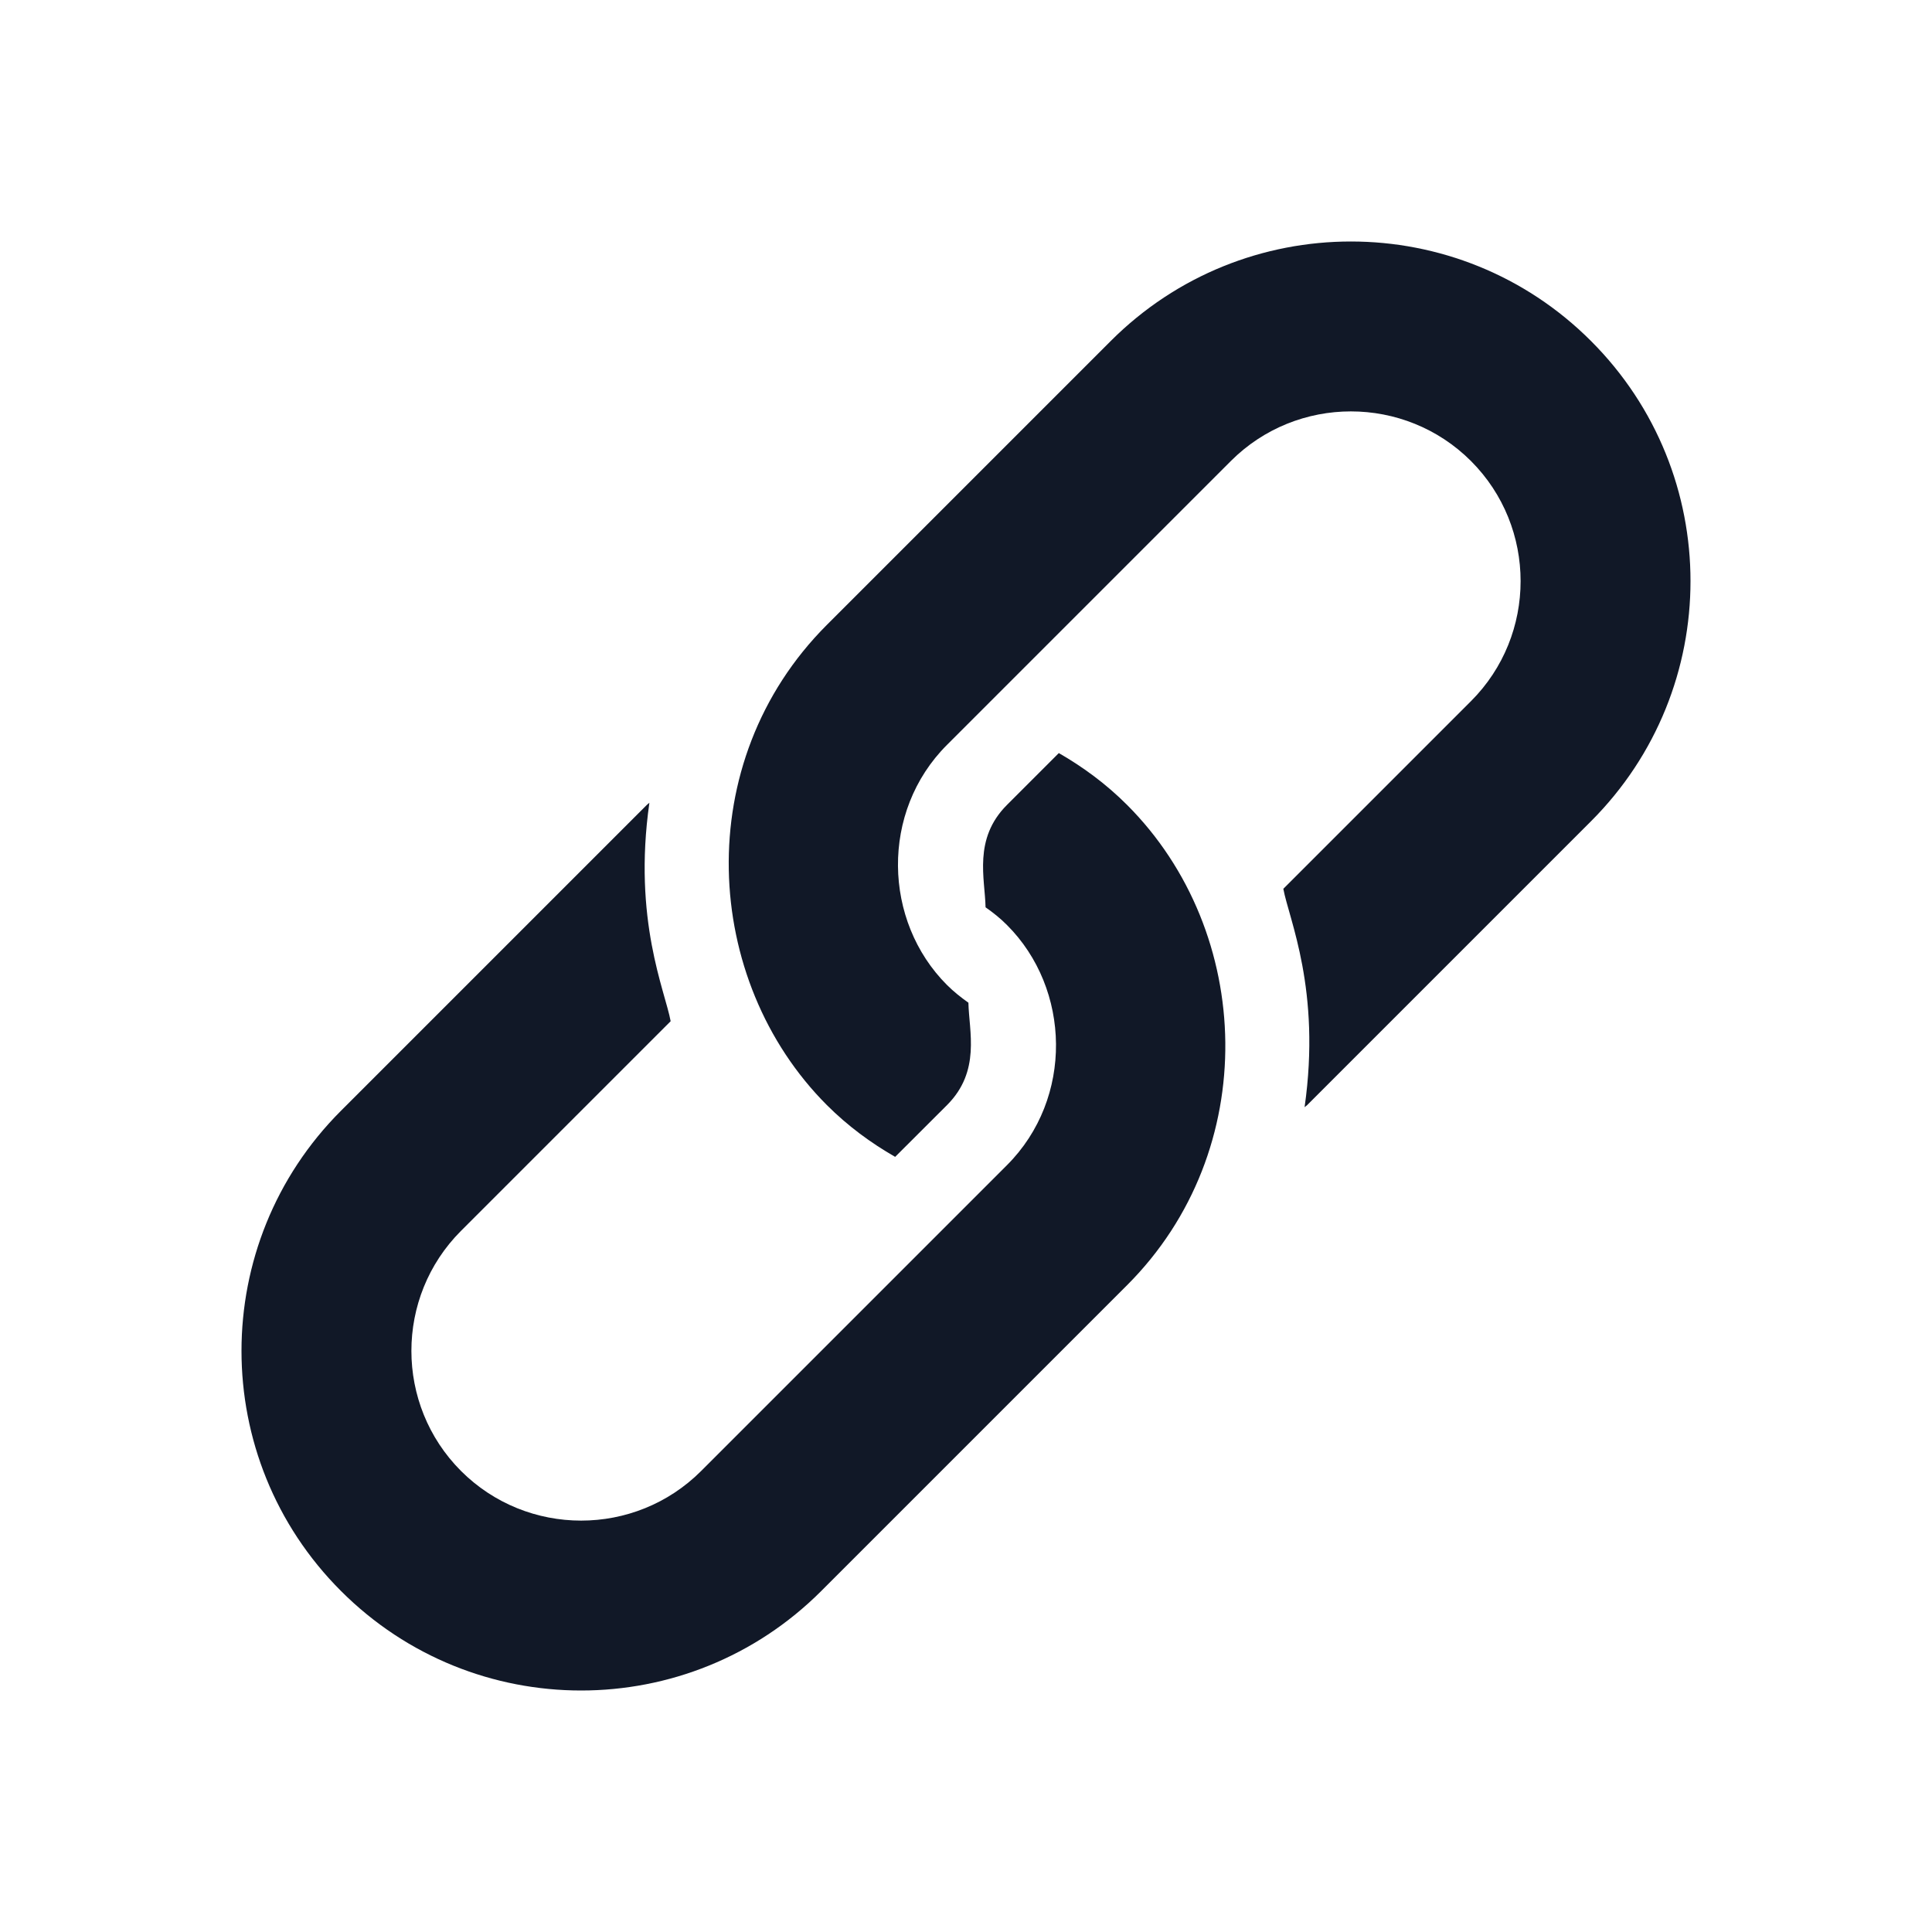 <svg width="24" height="24" viewBox="0 0 24 24" fill="none" xmlns="http://www.w3.org/2000/svg">
<path d="M19.764 4.236C18.117 2.588 15.446 2.588 13.798 4.236L10.272 7.762C8.568 9.466 8.726 12.181 10.272 13.728C10.531 13.987 10.818 14.198 11.12 14.371L11.764 13.728C12.186 13.306 12.037 12.812 12.03 12.456C11.937 12.39 11.847 12.319 11.764 12.236C10.97 11.443 10.934 10.082 11.764 9.253C11.887 9.13 15.215 5.802 15.29 5.727C16.112 4.905 17.45 4.905 18.273 5.727C19.095 6.55 19.095 7.888 18.273 8.71L15.942 11.041C16.01 11.414 16.414 12.297 16.206 13.754C16.216 13.744 16.228 13.738 16.238 13.728L19.764 10.202C21.412 8.554 21.412 5.883 19.764 4.236Z" fill="#111827"/>
<path d="M14.001 9.999C13.742 9.74 13.456 9.529 13.153 9.355L12.509 9.999C12.087 10.421 12.236 10.915 12.243 11.271C12.336 11.336 12.426 11.407 12.509 11.491C13.303 12.284 13.339 13.644 12.509 14.474C12.386 14.597 8.782 18.201 8.71 18.273C7.888 19.095 6.55 19.095 5.727 18.273C4.905 17.45 4.905 16.112 5.727 15.29L8.331 12.686C8.264 12.313 7.859 11.43 8.067 9.972C8.057 9.982 8.045 9.989 8.035 9.999L4.236 13.798C2.588 15.446 2.588 18.117 4.236 19.764C5.883 21.412 8.554 21.412 10.202 19.764L14.001 15.965C15.674 14.293 15.582 11.58 14.001 9.999Z" fill="#111827"/>
</svg>
